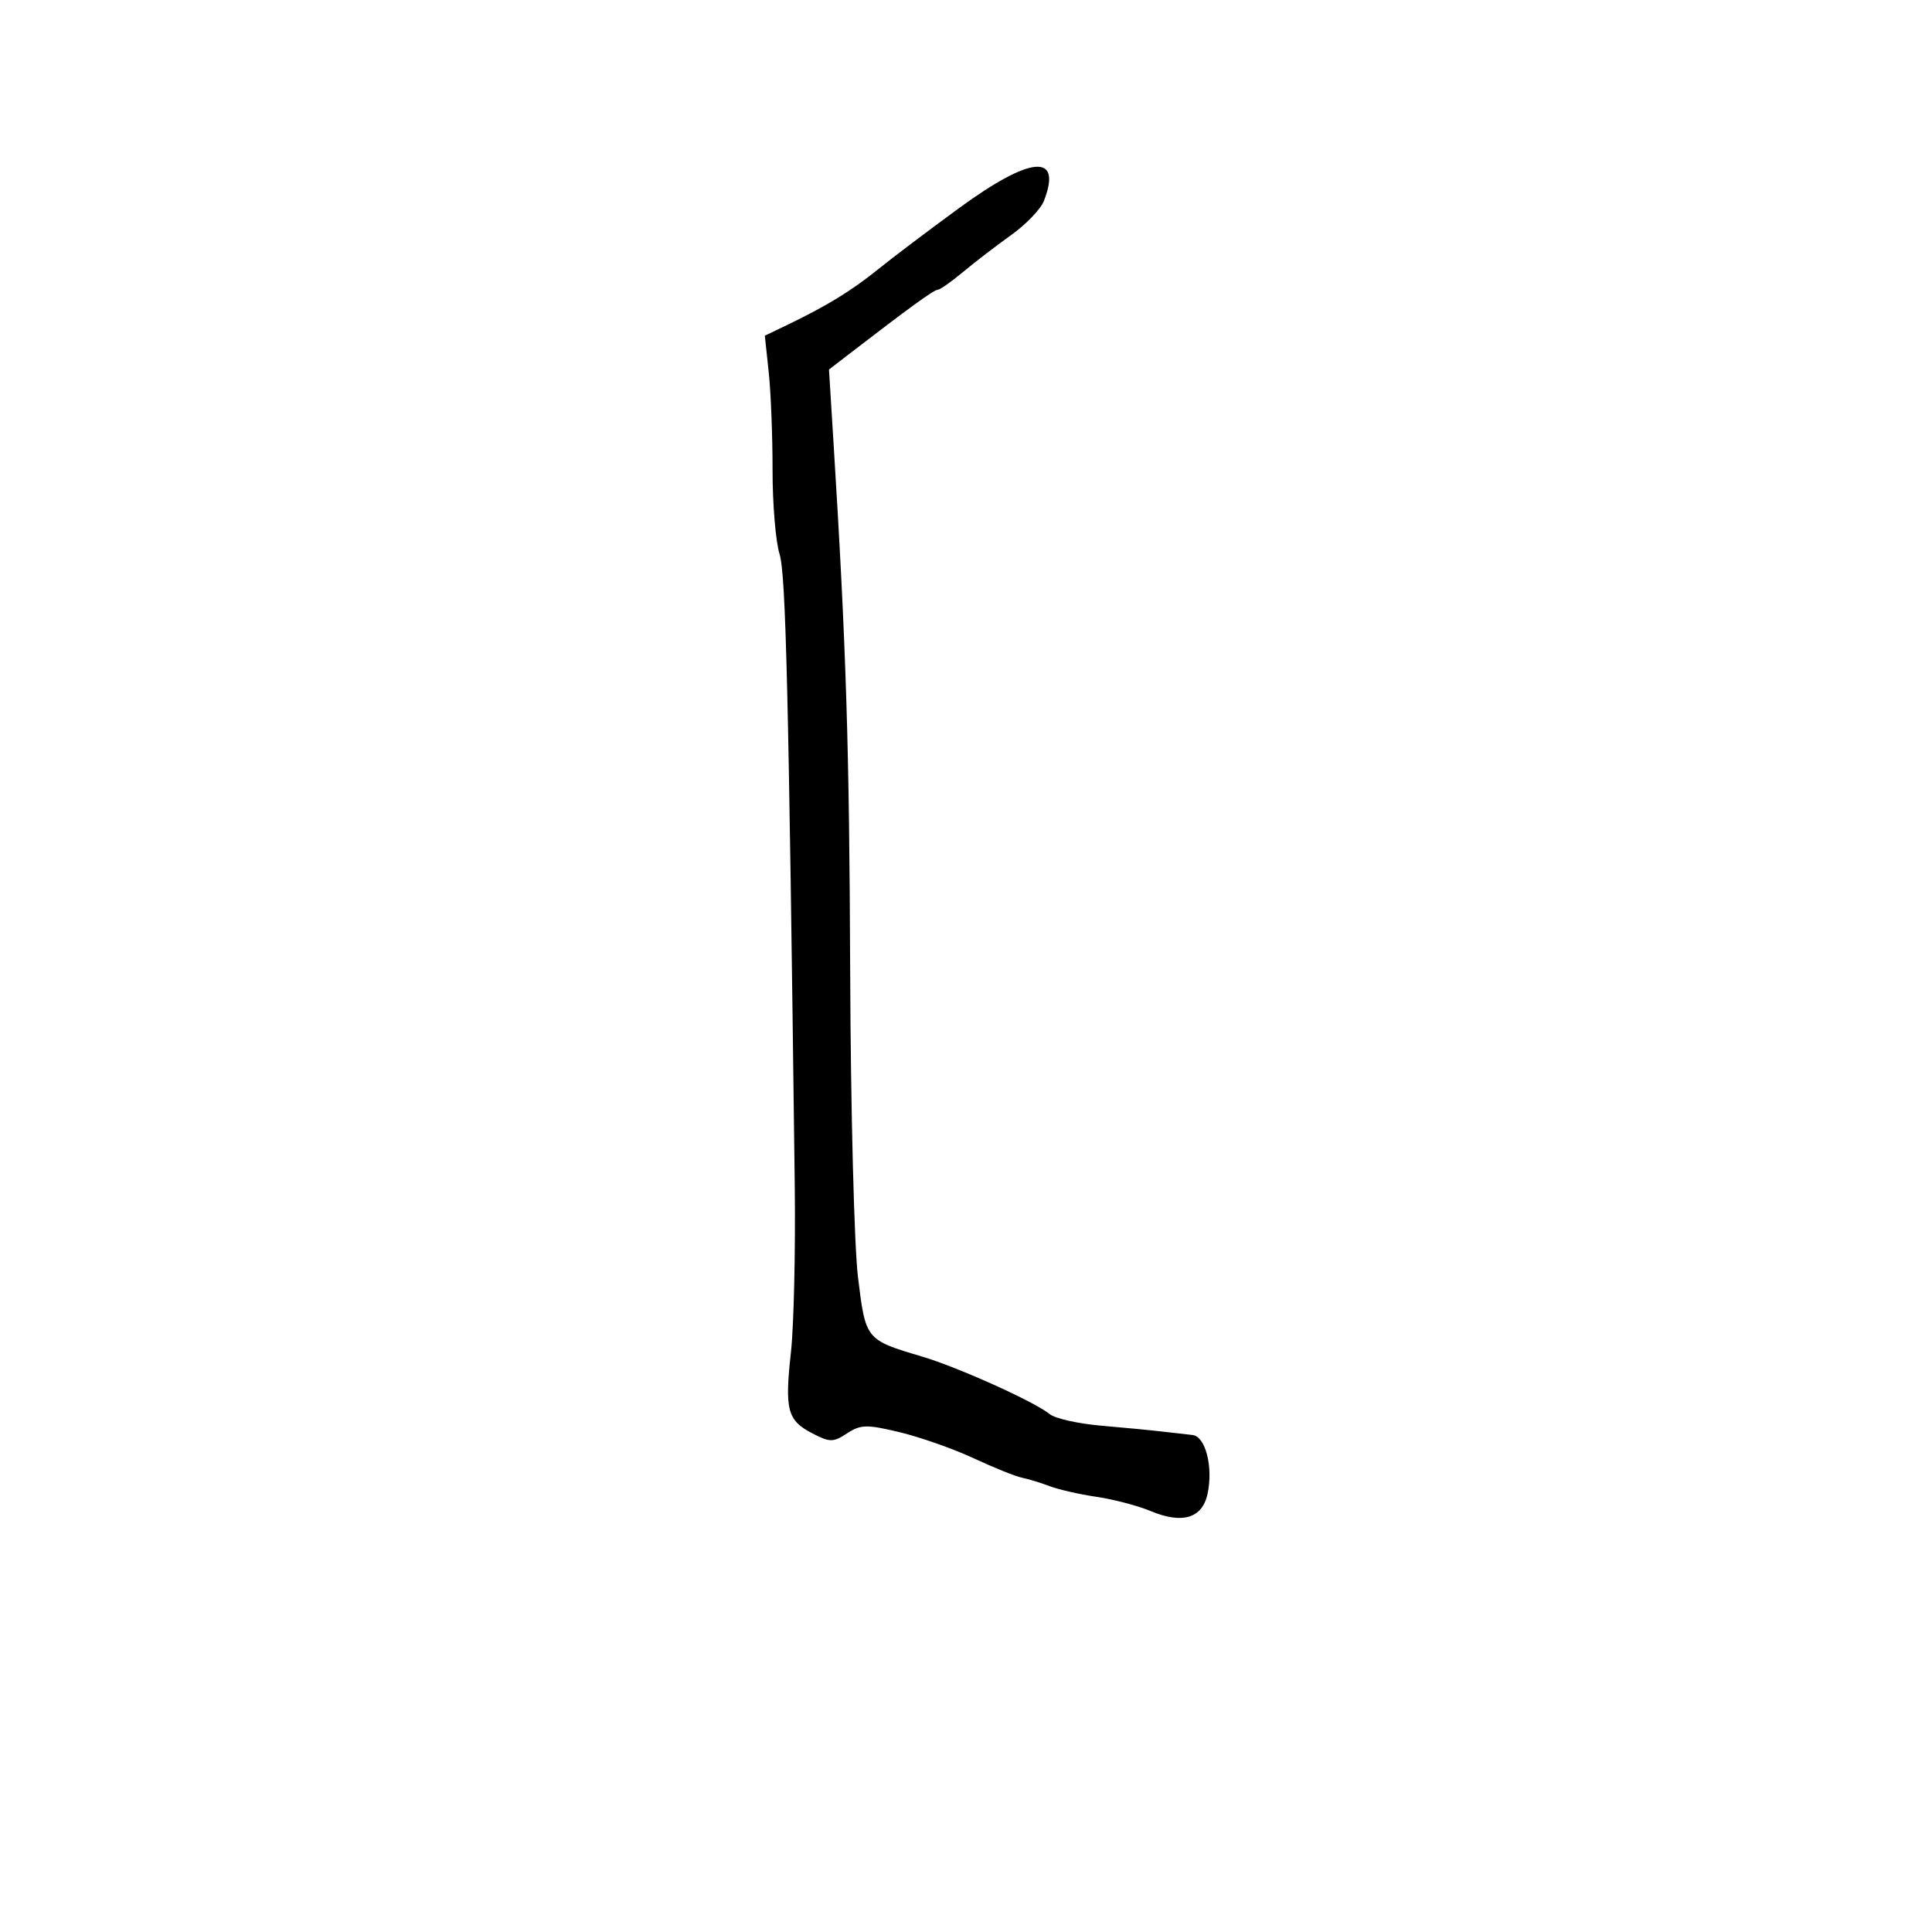 <svg xmlns="http://www.w3.org/2000/svg" width="300" height="300" viewBox="0 0 300 300" version="1.1">
	<path d="M 148.975 32.277 C 144.286 35.700, 138.608 39.990, 136.356 41.812 C 132.231 45.149, 128.329 47.535, 122.131 50.509 L 118.763 52.126 119.368 57.813 C 119.701 60.941, 119.968 67.775, 119.962 73 C 119.956 78.225, 120.442 84.075, 121.041 86 C 122.026 89.164, 122.450 106.706, 123.408 184 C 123.534 194.175, 123.268 205.856, 122.817 209.957 C 121.827 218.951, 122.253 220.562, 126.147 222.576 C 128.867 223.983, 129.379 223.982, 131.537 222.568 C 133.644 221.187, 134.597 221.167, 139.711 222.396 C 142.895 223.162, 148.061 224.981, 151.190 226.440 C 154.320 227.898, 157.695 229.256, 158.690 229.457 C 159.686 229.658, 161.625 230.251, 163 230.775 C 164.375 231.299, 167.655 232.044, 170.288 232.431 C 172.922 232.818, 176.698 233.812, 178.680 234.640 C 183.583 236.688, 186.673 235.764, 187.500 232.001 C 188.417 227.826, 187.201 223.037, 185.171 222.826 C 184.252 222.730, 182.150 222.492, 180.500 222.296 C 178.850 222.100, 174.575 221.687, 171 221.379 C 167.425 221.071, 163.825 220.263, 163 219.585 C 160.684 217.679, 148.765 212.305, 143.174 210.644 C 134.403 208.040, 134.413 208.052, 133.226 198.294 C 132.638 193.457, 132.093 172.175, 132.016 151 C 131.888 115.885, 131.400 100.421, 129.410 68.441 L 128.723 57.382 131.611 55.157 C 141.144 47.813, 145.015 45, 145.589 45 C 145.945 45, 147.715 43.763, 149.522 42.250 C 151.329 40.738, 154.699 38.150, 157.011 36.500 C 159.323 34.850, 161.616 32.458, 162.107 31.185 C 164.971 23.759, 160.089 24.165, 148.975 32.277" stroke="none" fill="black" fill-rule="evenodd"/>
</svg>